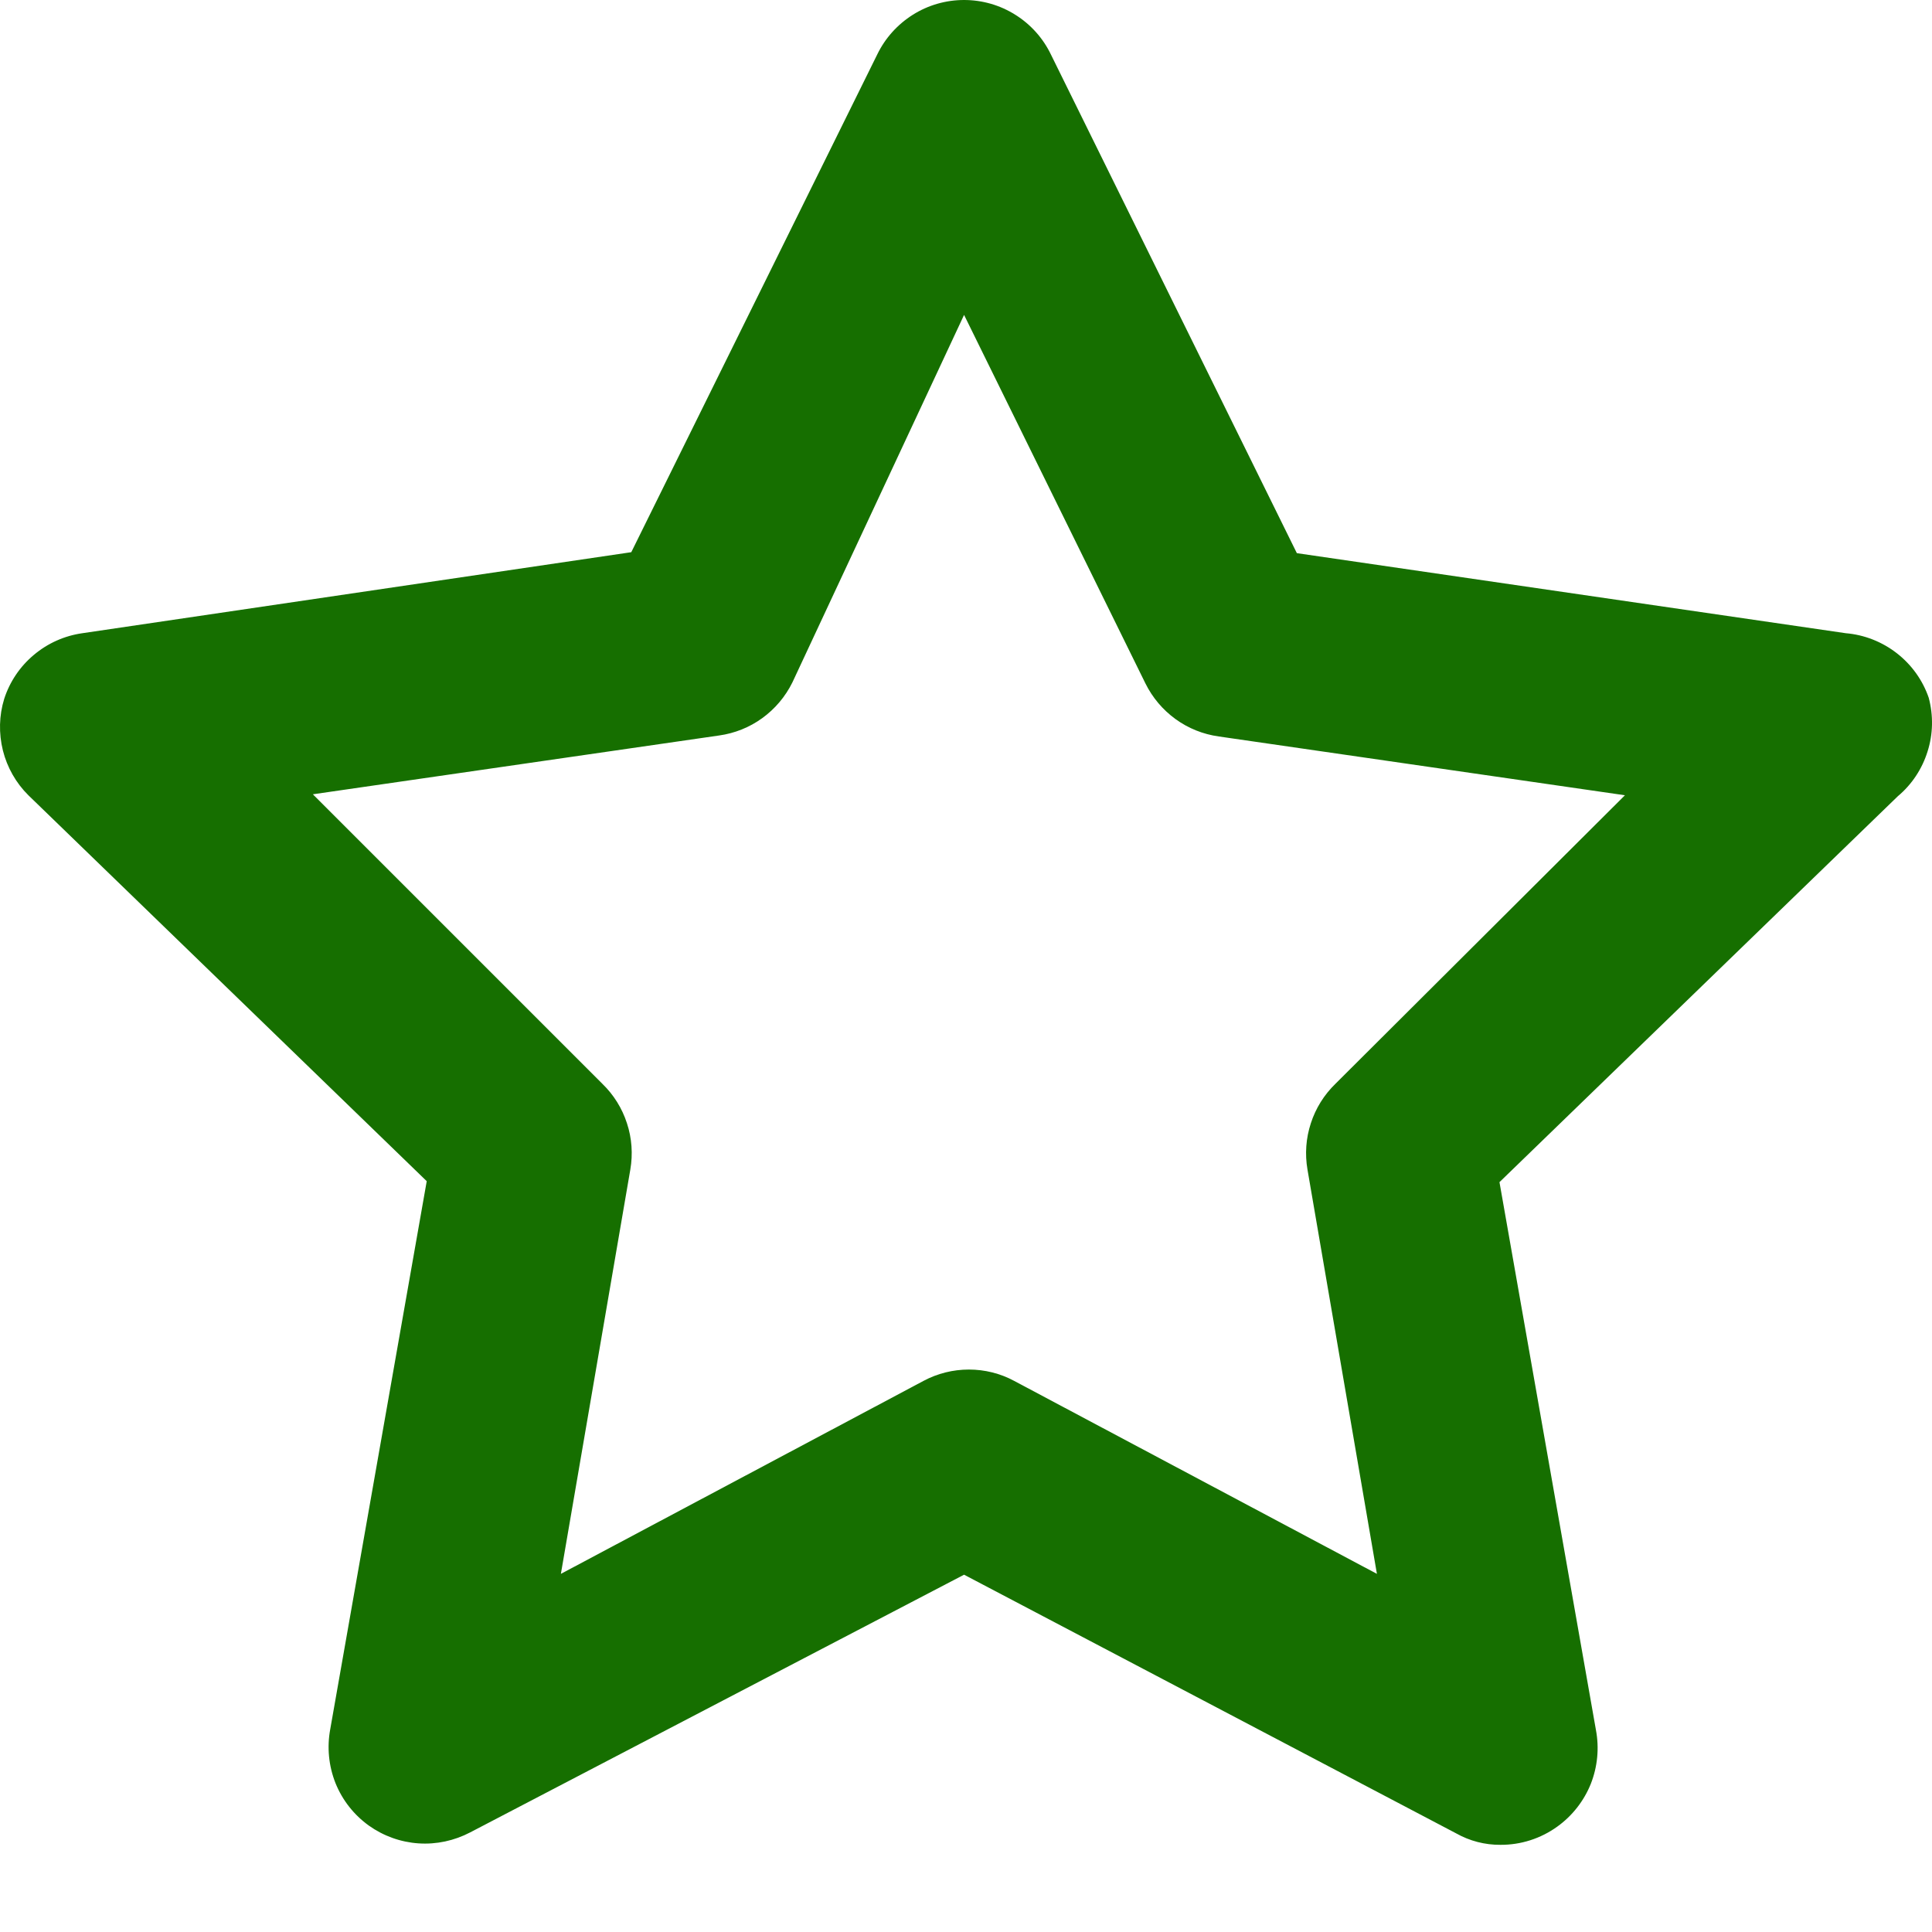 <svg width="16" height="16" viewBox="0 0 16 16" fill="none" xmlns="http://www.w3.org/2000/svg">
<path d="M15.973 5.779C15.923 5.633 15.831 5.505 15.709 5.41C15.587 5.315 15.44 5.257 15.286 5.244L10.74 4.581L8.703 0.451C8.638 0.316 8.536 0.202 8.408 0.122C8.281 0.042 8.134 0 7.984 0C7.834 0 7.687 0.042 7.56 0.122C7.433 0.202 7.33 0.316 7.265 0.451L5.228 4.573L0.682 5.244C0.534 5.265 0.395 5.327 0.281 5.423C0.166 5.519 0.081 5.645 0.035 5.787C-0.008 5.926 -0.011 6.074 0.024 6.215C0.059 6.355 0.132 6.484 0.235 6.586L3.534 9.782L2.735 14.32C2.707 14.47 2.722 14.624 2.778 14.766C2.835 14.908 2.931 15.03 3.055 15.119C3.176 15.205 3.318 15.256 3.466 15.266C3.614 15.276 3.762 15.244 3.894 15.175L7.984 13.041L12.059 15.183C12.171 15.246 12.297 15.279 12.426 15.278C12.595 15.279 12.76 15.226 12.897 15.127C13.021 15.038 13.117 14.915 13.174 14.774C13.23 14.632 13.245 14.478 13.217 14.328L12.418 9.79L15.717 6.594C15.833 6.497 15.918 6.368 15.963 6.224C16.009 6.08 16.012 5.926 15.973 5.779ZM11.06 8.975C10.966 9.066 10.896 9.178 10.856 9.302C10.815 9.426 10.806 9.558 10.828 9.686L11.403 13.034L8.399 11.436C8.284 11.374 8.155 11.342 8.024 11.342C7.893 11.342 7.764 11.374 7.648 11.436L4.645 13.034L5.22 9.686C5.242 9.558 5.233 9.426 5.192 9.302C5.152 9.178 5.082 9.066 4.988 8.975L2.591 6.578L5.955 6.091C6.084 6.073 6.207 6.024 6.313 5.947C6.419 5.87 6.504 5.769 6.562 5.652L7.984 2.608L9.486 5.66C9.544 5.777 9.629 5.878 9.735 5.955C9.841 6.032 9.964 6.081 10.093 6.099L13.457 6.586L11.06 8.975Z" fill="#166F00"/>
</svg>
